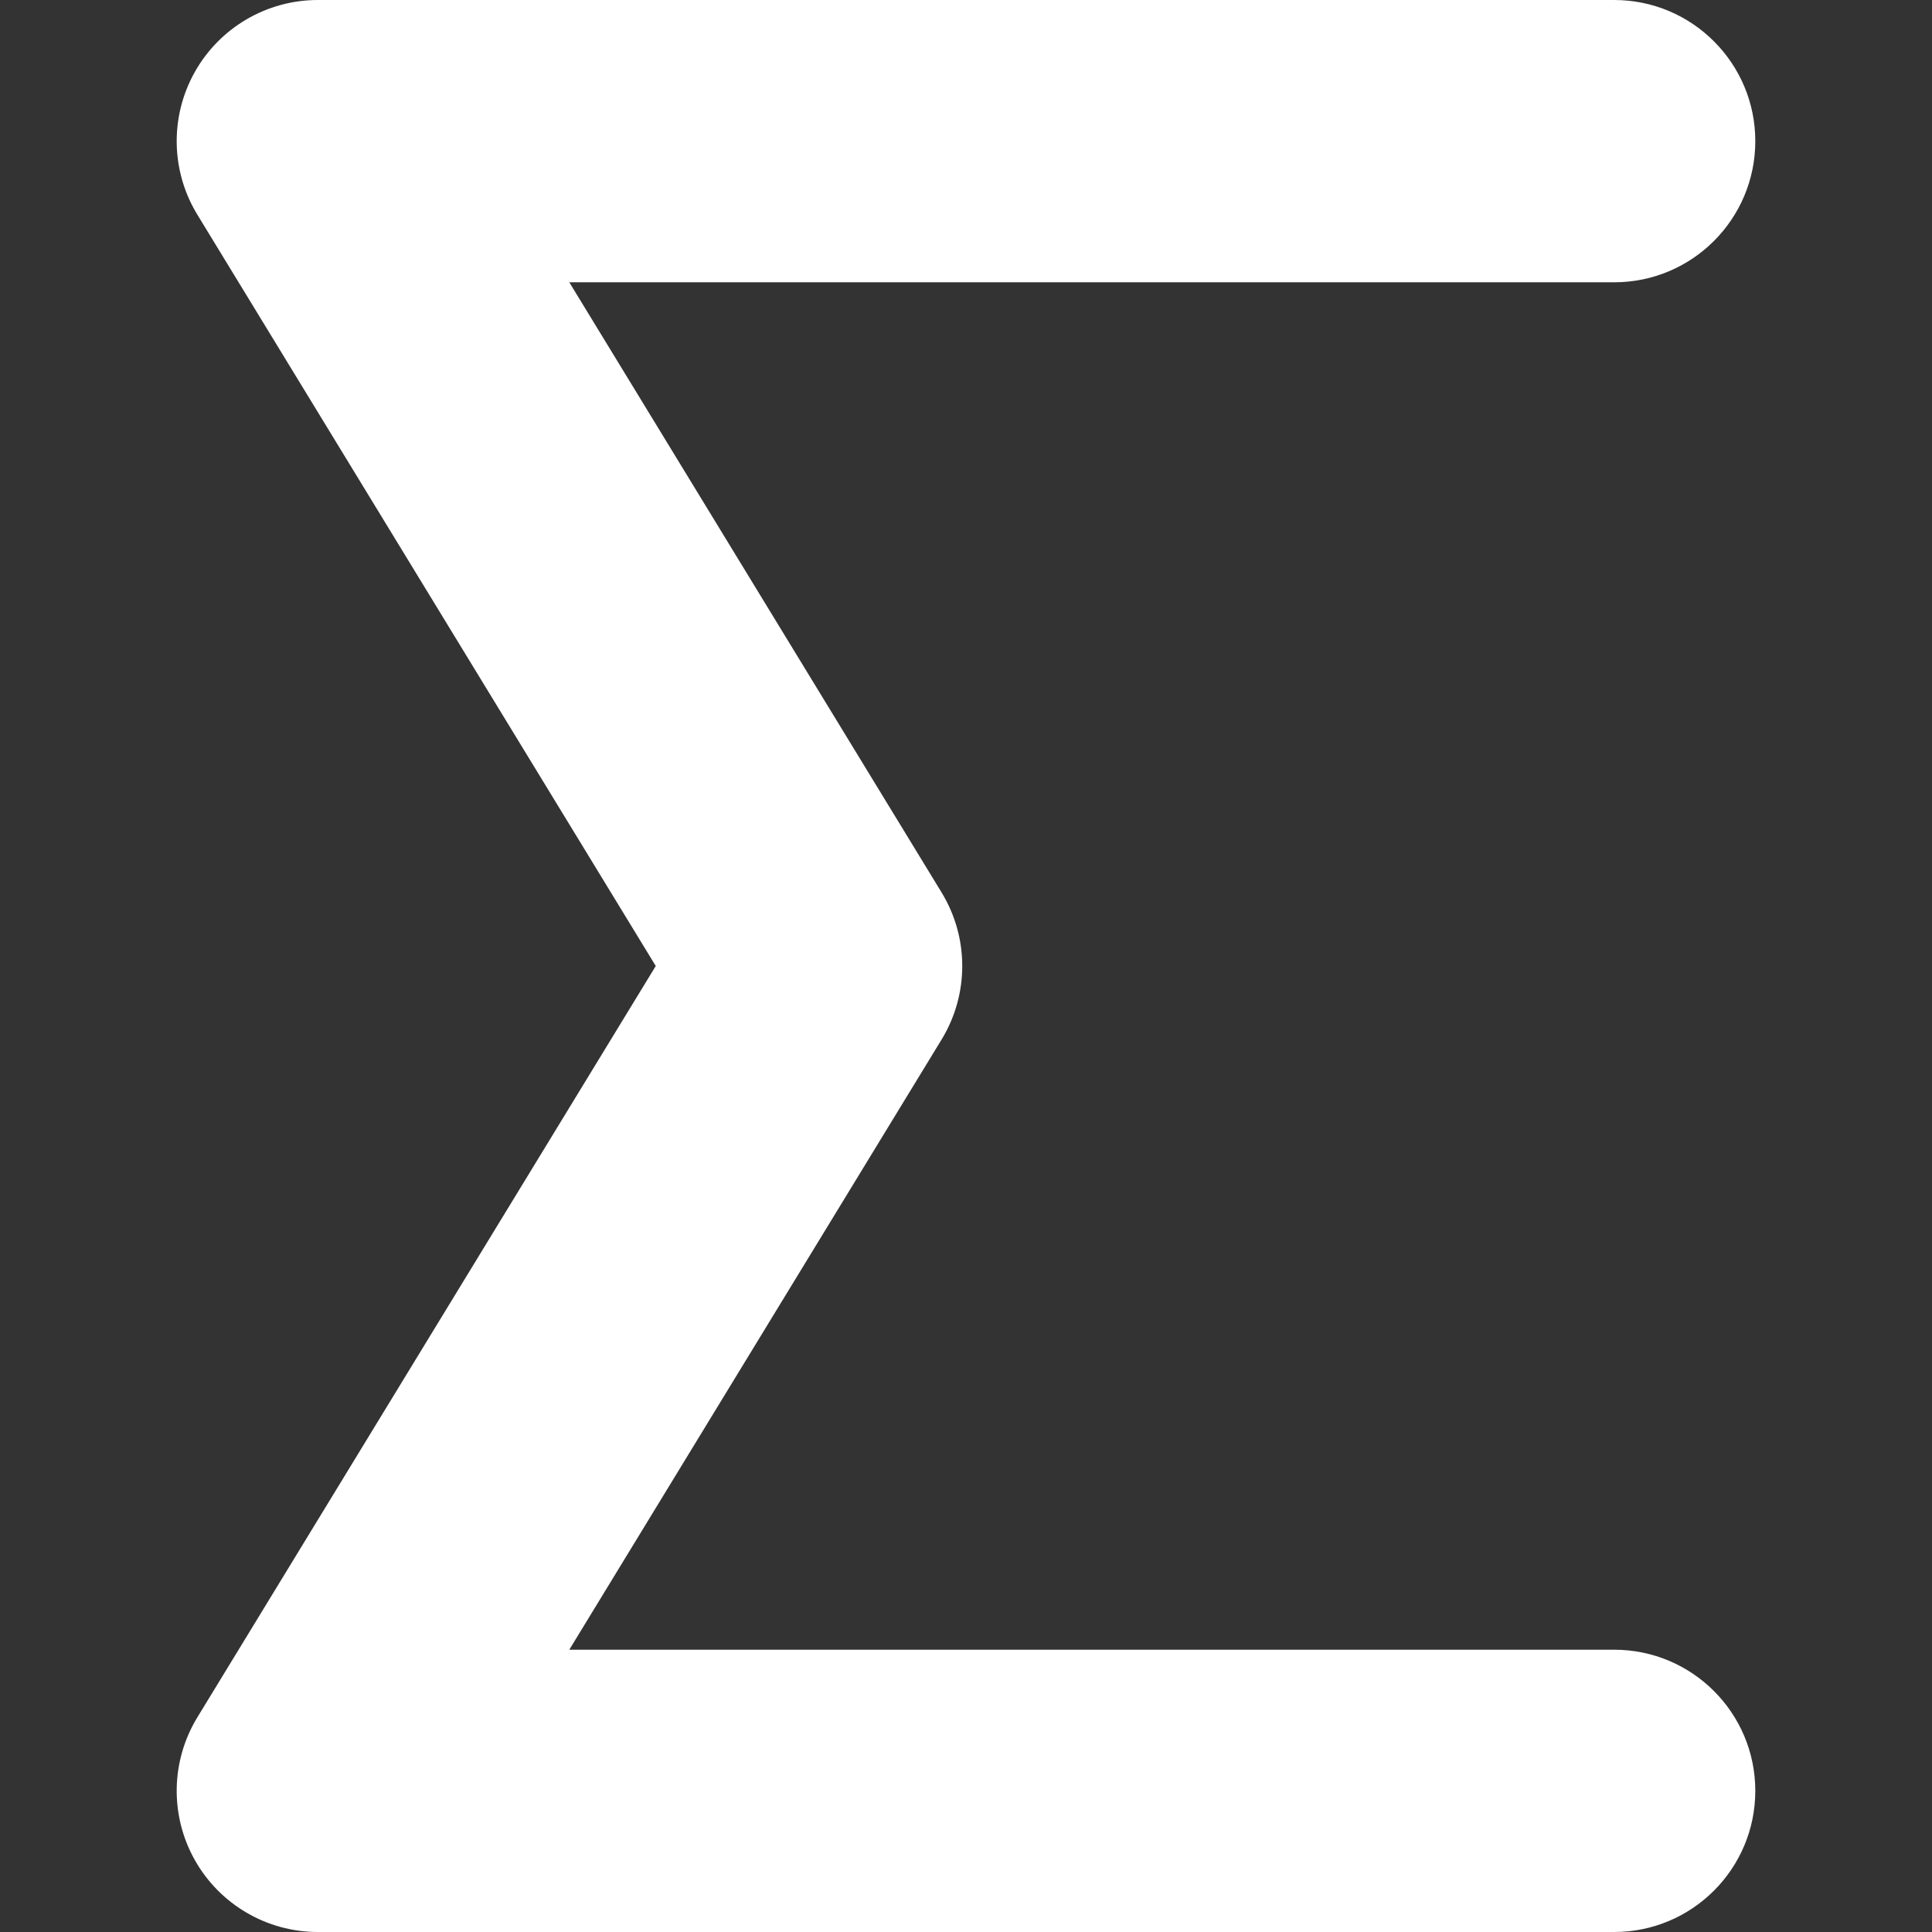 <?xml version="1.0"?>
<svg xmlns="http://www.w3.org/2000/svg" xmlns:xlink="http://www.w3.org/1999/xlink" version="1.1" id="Capa_1" x="0px" y="0px" viewBox="0 0 273.758 273.758" style="enable-background:new 0 0 273.758 273.758;" xml:space="preserve" width="512px" height="512px"><rect x="0" y="0" width="273.758" height="273.758" fill="#333333" stroke="none"/><g><g>
	<path d="M228.72,273.758H45.038c-7.233,0-13.9-3.904-17.441-10.211c-3.54-6.306-3.399-14.032,0.367-20.206l64.955-106.462   L27.964,30.417c-3.767-6.174-3.907-13.9-0.367-20.206C31.137,3.904,37.805,0,45.038,0H228.72c11.046,0,20,8.954,20,20   s-8.954,20-20,20H80.668l52.753,86.462c3.902,6.396,3.902,14.438,0,20.834l-52.753,86.462H228.72c11.046,0,20,8.954,20,20   C248.72,264.804,239.766,273.758,228.72,273.758z" data-original="#000000" class="active-path" data-old_color="#000000" fill="#FFFFFF"/>
</g></g> </svg>
